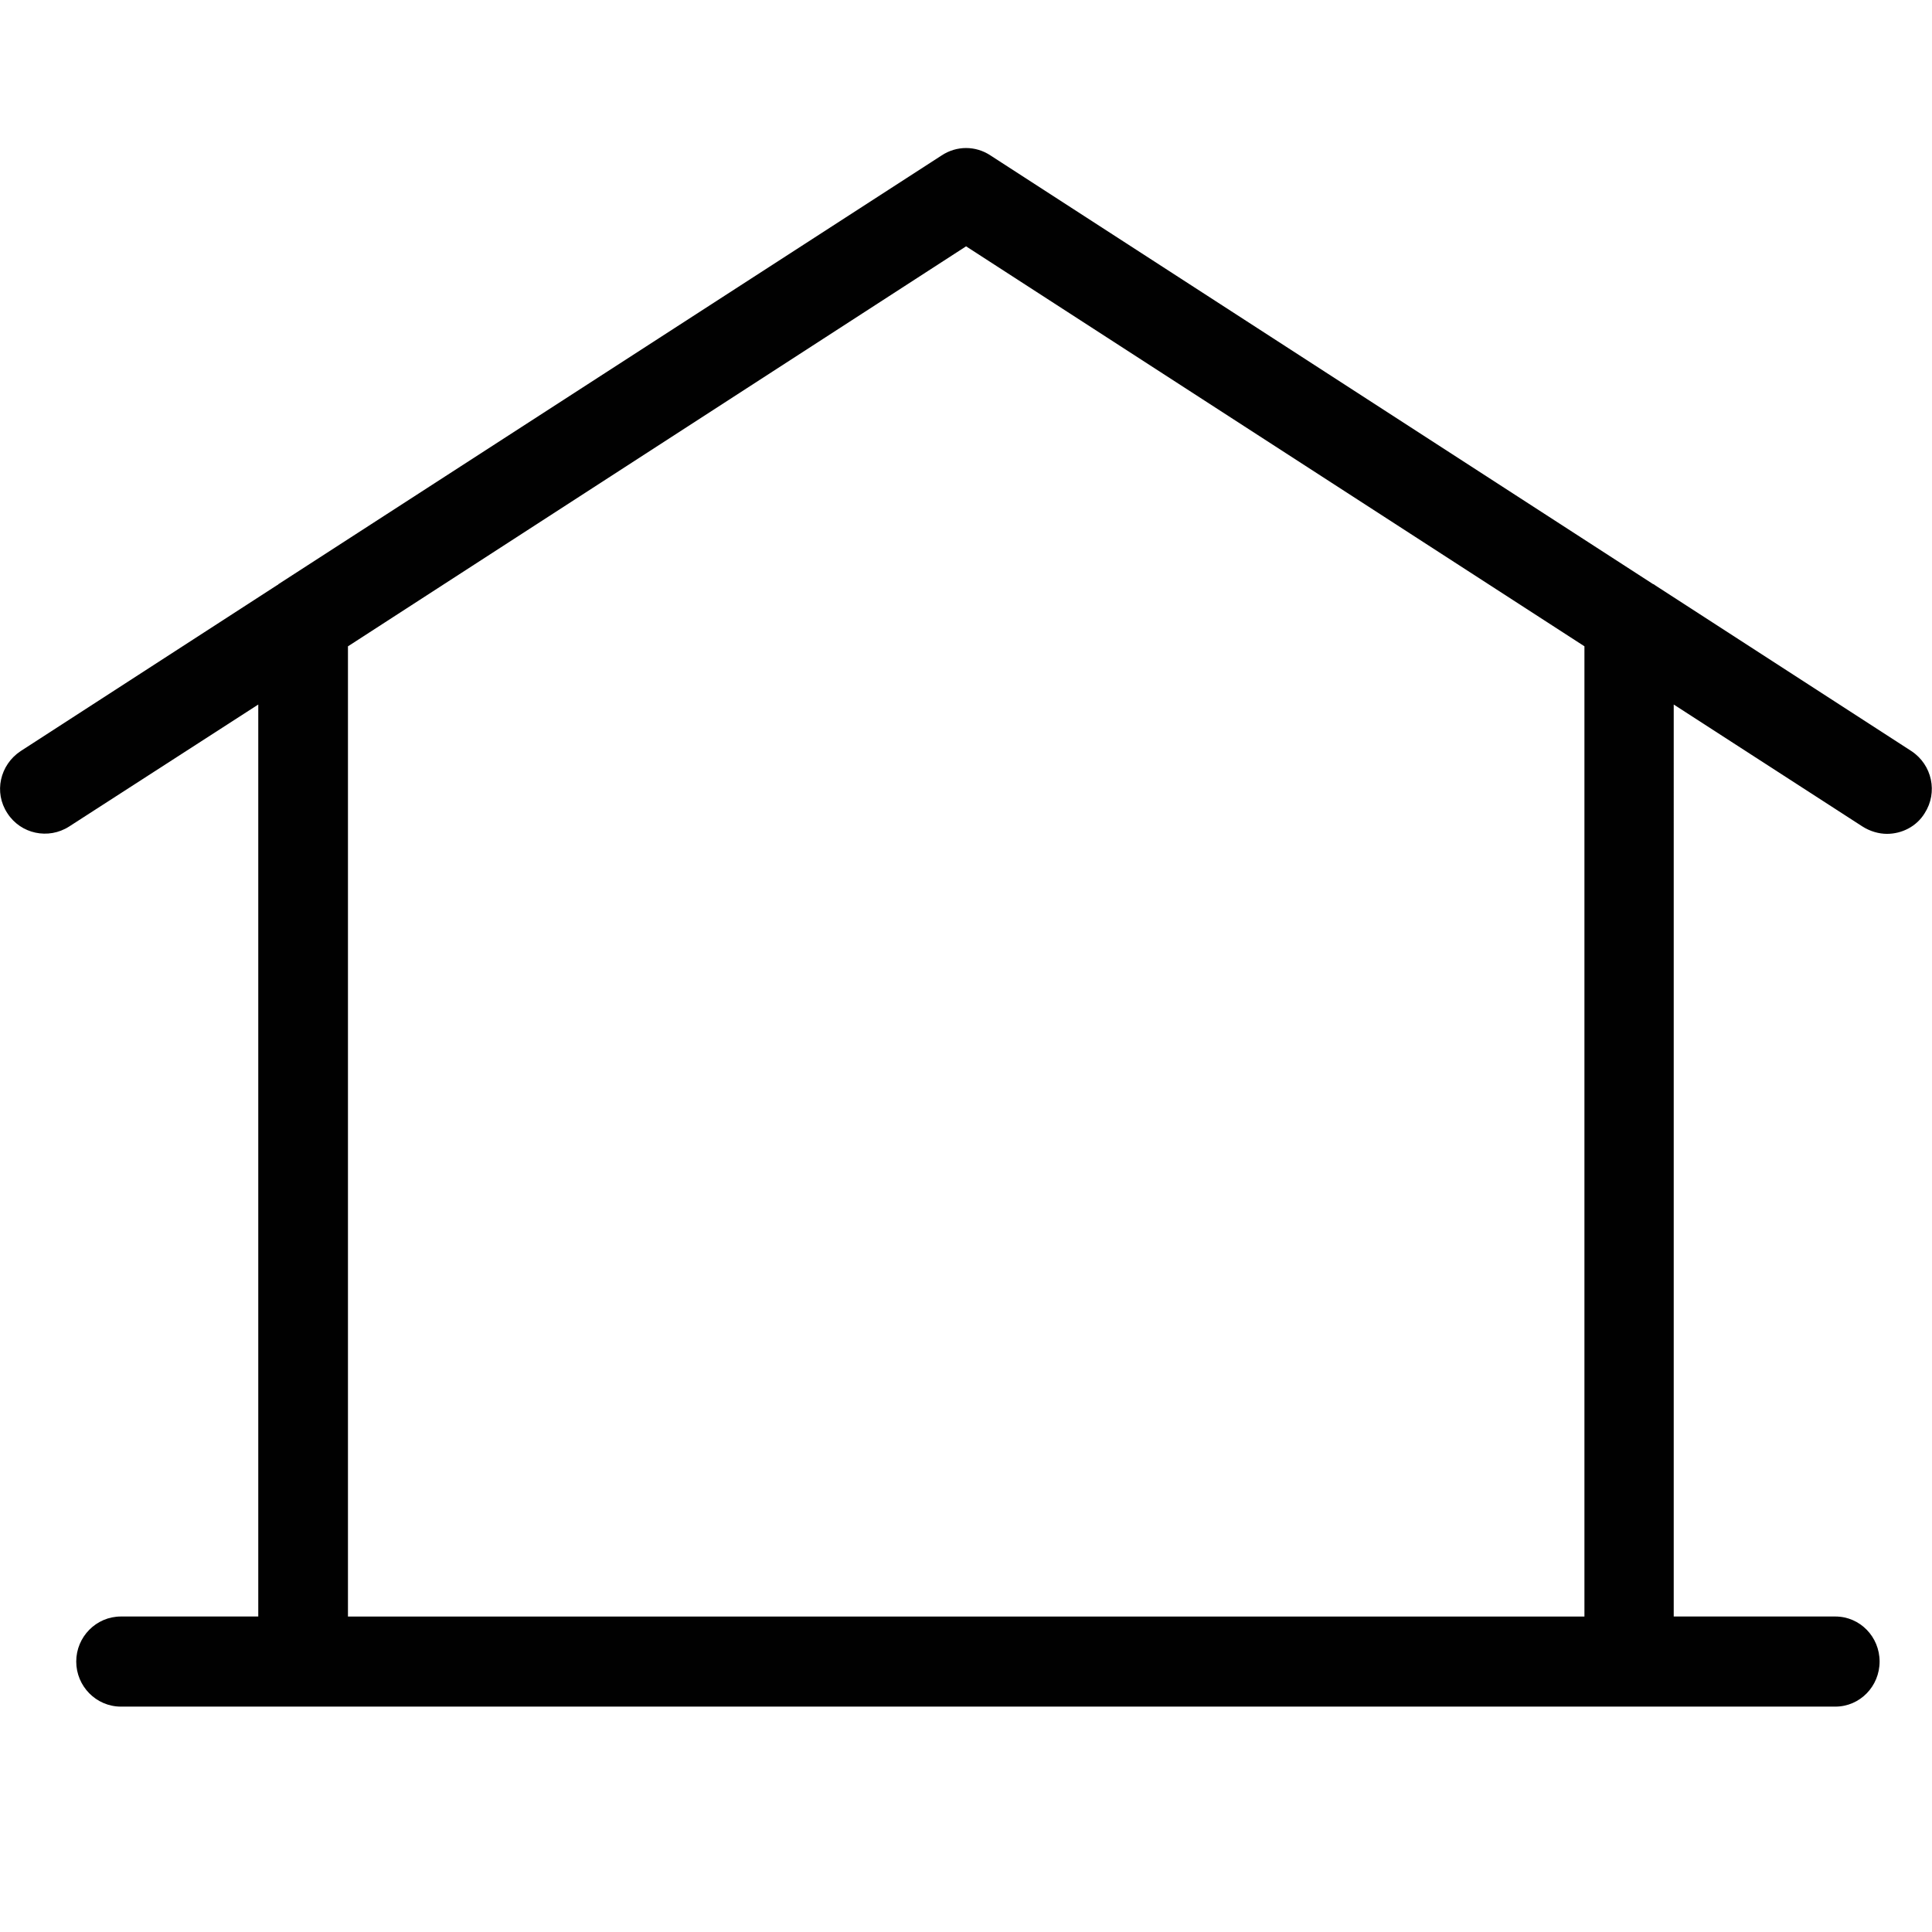 <?xml version="1.0" encoding="utf-8"?>
<!-- Generator: Adobe Illustrator 15.1.0, SVG Export Plug-In . SVG Version: 6.00 Build 0)  -->
<!DOCTYPE svg PUBLIC "-//W3C//DTD SVG 1.1//EN" "http://www.w3.org/Graphics/SVG/1.1/DTD/svg11.dtd">
<svg version="1.1" id="Layer_1" xmlns="http://www.w3.org/2000/svg" xmlns:xlink="http://www.w3.org/1999/xlink" x="0px" y="0px"
	 width="50px" height="50px" viewBox="0 0 50 50" enable-background="new 0 0 50 50" xml:space="preserve">
<g id="Desktop-_x2F_-Checkout-1">
	<g id="Desktop-Checkout_Mode" transform="translate(-630, -527)">
		<g id="Group-20" transform="translate(125, 360)">
			<g id="Delivery-mode-Copy-2" transform="translate(0, 63)">
				<g id="Group-18" transform="translate(505, 32)">
					<g id="Delivery-02" transform="translate(0, 64)">
						<g id="_x30_1">
							<g id="noun_1051724" transform="translate(0, 8)">
								<path id="Shape" fill="#010101" d="M49.467,19.438l-6.645-4.299c-0.007-0.005-0.014-0.019-0.041-0.023L25.634,4.023
									c-0.386-0.256-0.878-0.256-1.265,0L7.203,15.12c-0.004,0.013-0.008,0.015-0.021,0.017l-6.647,4.301
									c-0.538,0.356-0.7,1.07-0.344,1.608c0.346,0.538,1.061,0.689,1.599,0.344l4.894-3.157v23.602H3.129
									c-0.639,0-1.156,0.526-1.156,1.165c0,0.64,0.517,1.167,1.156,1.167h44.369c0.639,0,1.146-0.527,1.146-1.167
									c0-0.639-0.507-1.165-1.146-1.165h-4.182V18.233l4.885,3.157c0.196,0.125,0.425,0.19,0.633,0.19
									c0.386,0,0.766-0.19,0.976-0.534C50.156,20.508,50.005,19.794,49.467,19.438z M41.005,41.836h-32V16.727L25.002,6.375
									l16.003,10.351V41.836z"/>
							</g>
						</g>
					</g>
				</g>
			</g>
		</g>
	</g>
</g>
</svg>
